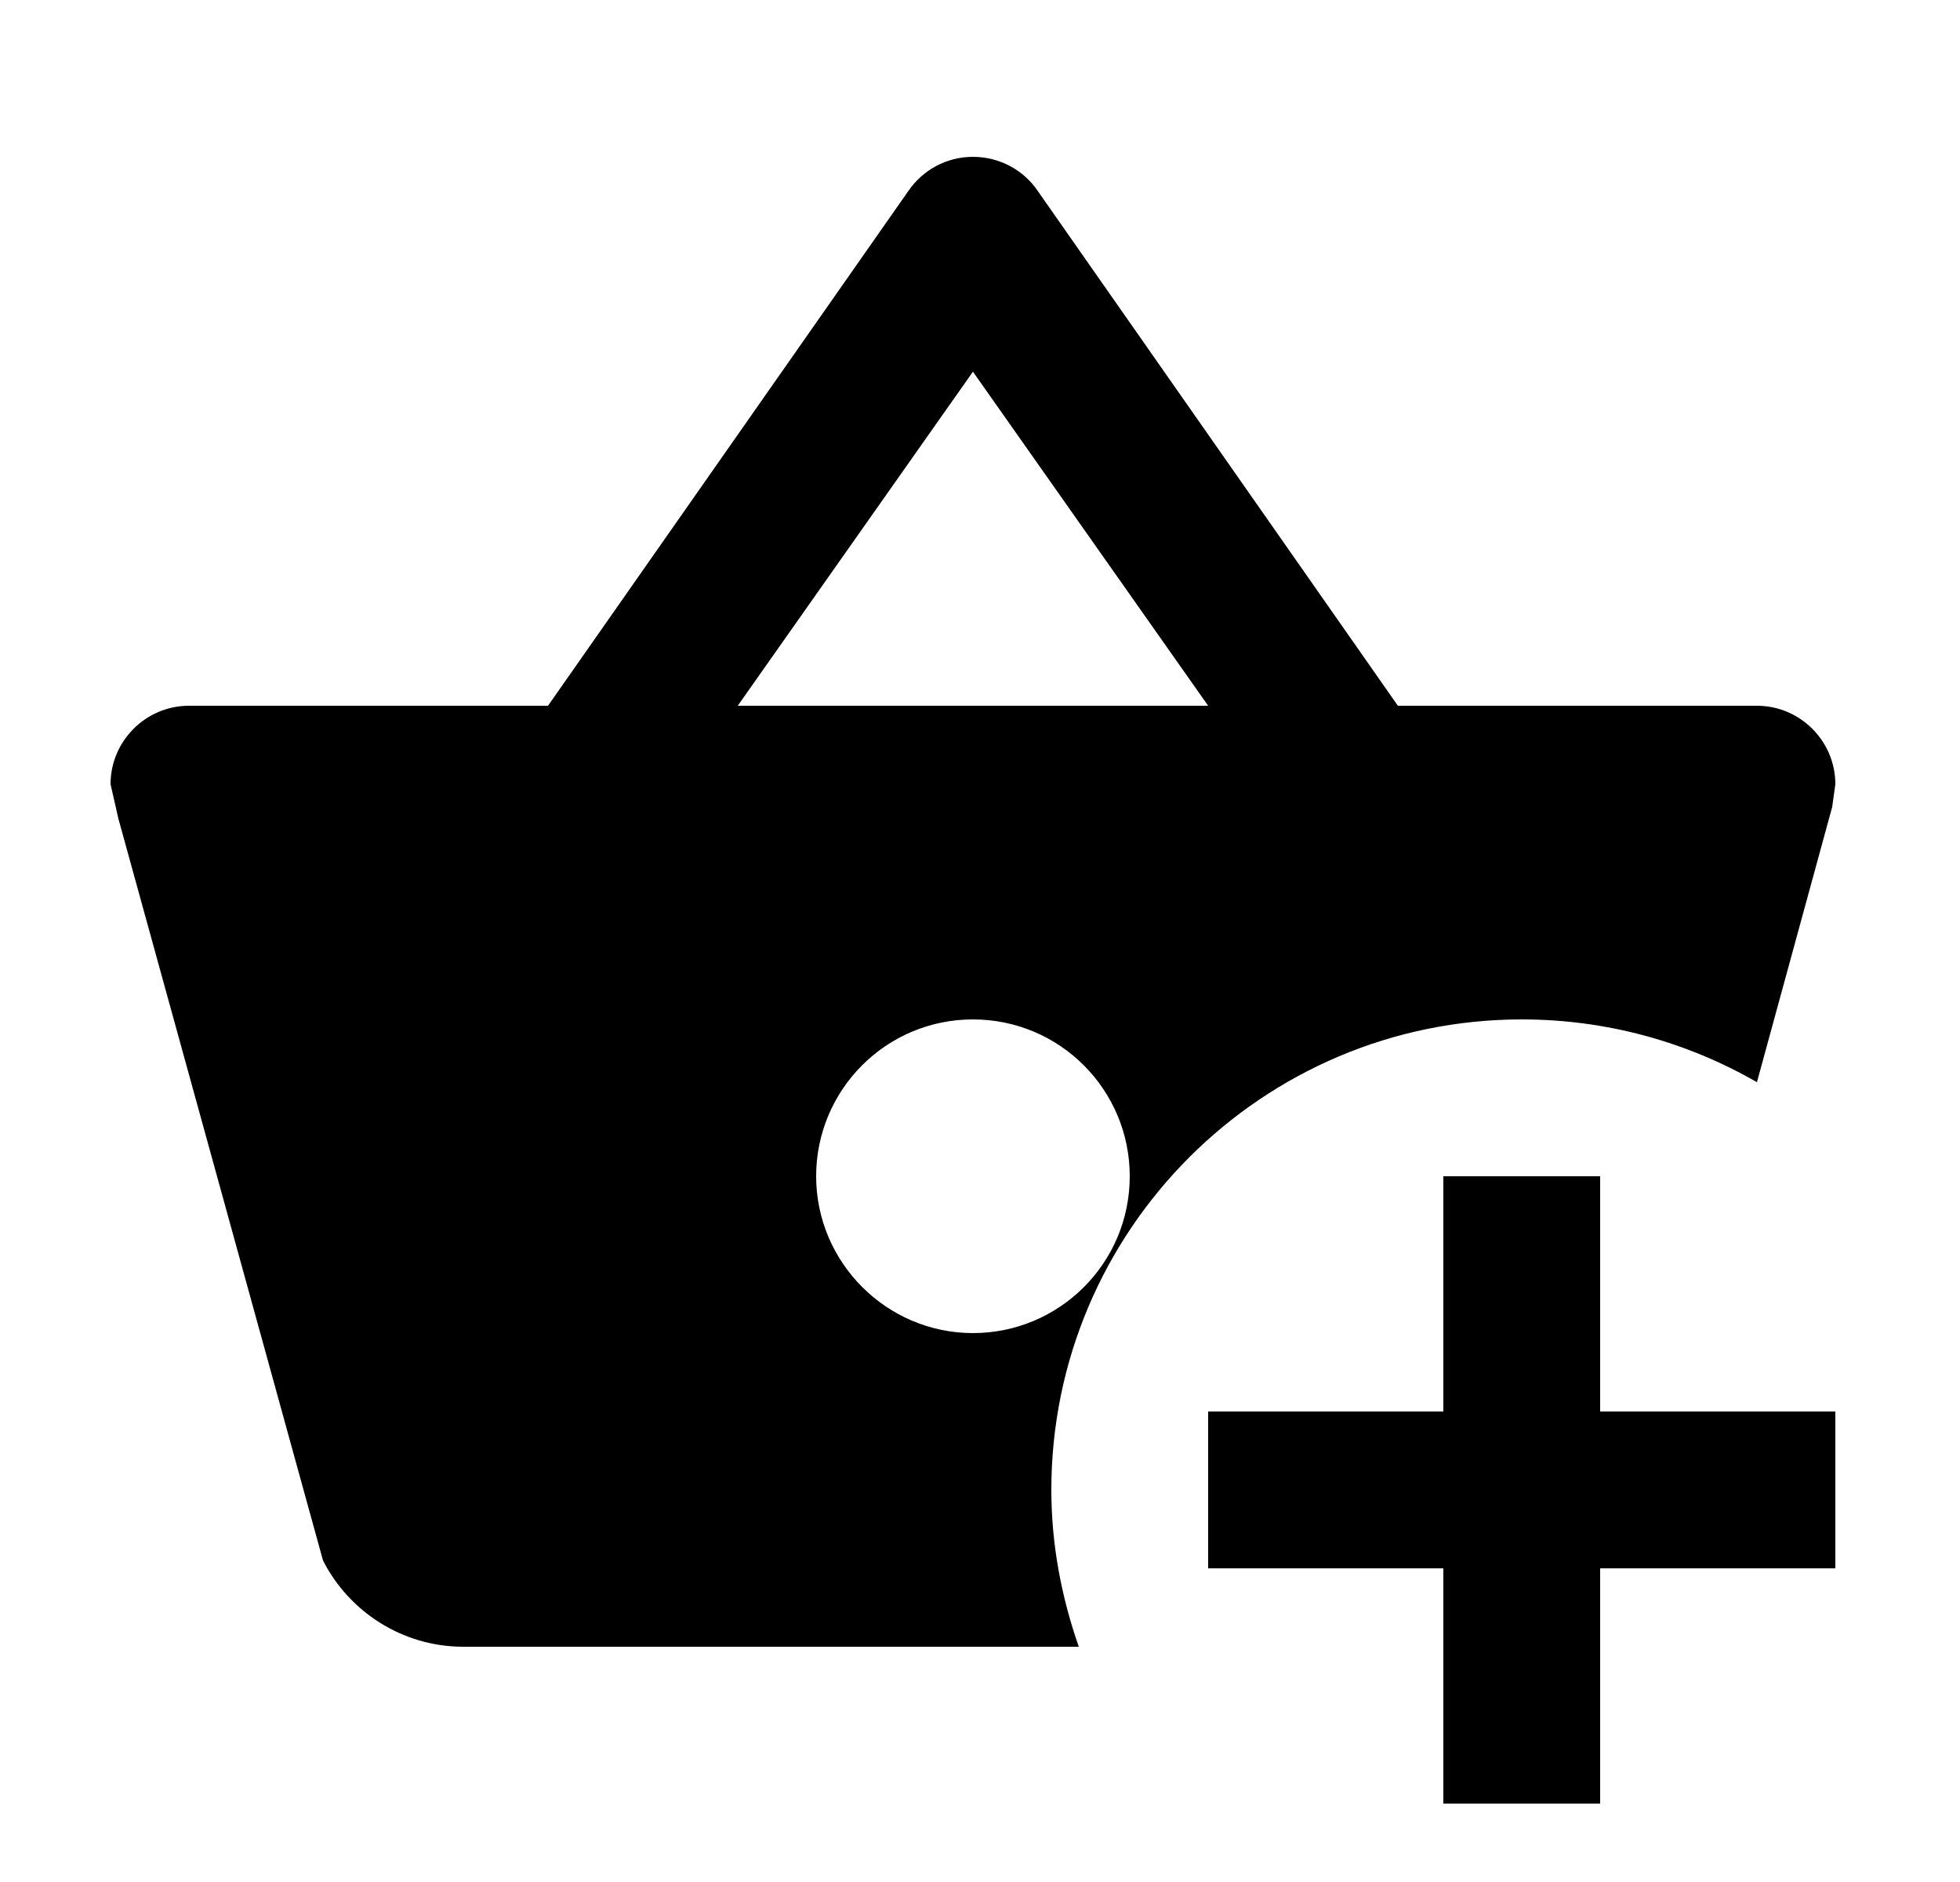 <svg width="25" height="24" viewBox="0 0 25 24" fill="none" xmlns="http://www.w3.org/2000/svg">
<g id="139">
<path id="Vector" d="M20.41 15V18H23.41V20H20.41V23H18.41V20H15.41V18H18.41V15H20.41ZM23.41 10L23.37 10.29L22.41 13.8C21.52 13.29 20.5 13 19.41 13C16.1 13 13.41 15.69 13.41 19C13.41 19.7 13.54 20.37 13.76 21H5.91C5.13 21 4.45 20.55 4.12 19.9L1.51 10.44L1.41 10C1.41 9.45 1.86 9 2.41 9H6.99L11.59 2.43C11.77 2.17 12.07 2 12.41 2C12.75 2 13.06 2.17 13.24 2.44L17.83 9H22.41C22.96 9 23.41 9.45 23.41 10ZM14.41 15C14.41 13.9 13.52 13 12.41 13C11.3 13 10.41 13.9 10.41 15C10.41 16.1 11.31 17 12.41 17C13.51 17 14.41 16.11 14.41 15ZM15.41 9L12.41 4.74L9.41 9H15.41Z" fill="black"/>
</g>
</svg>
